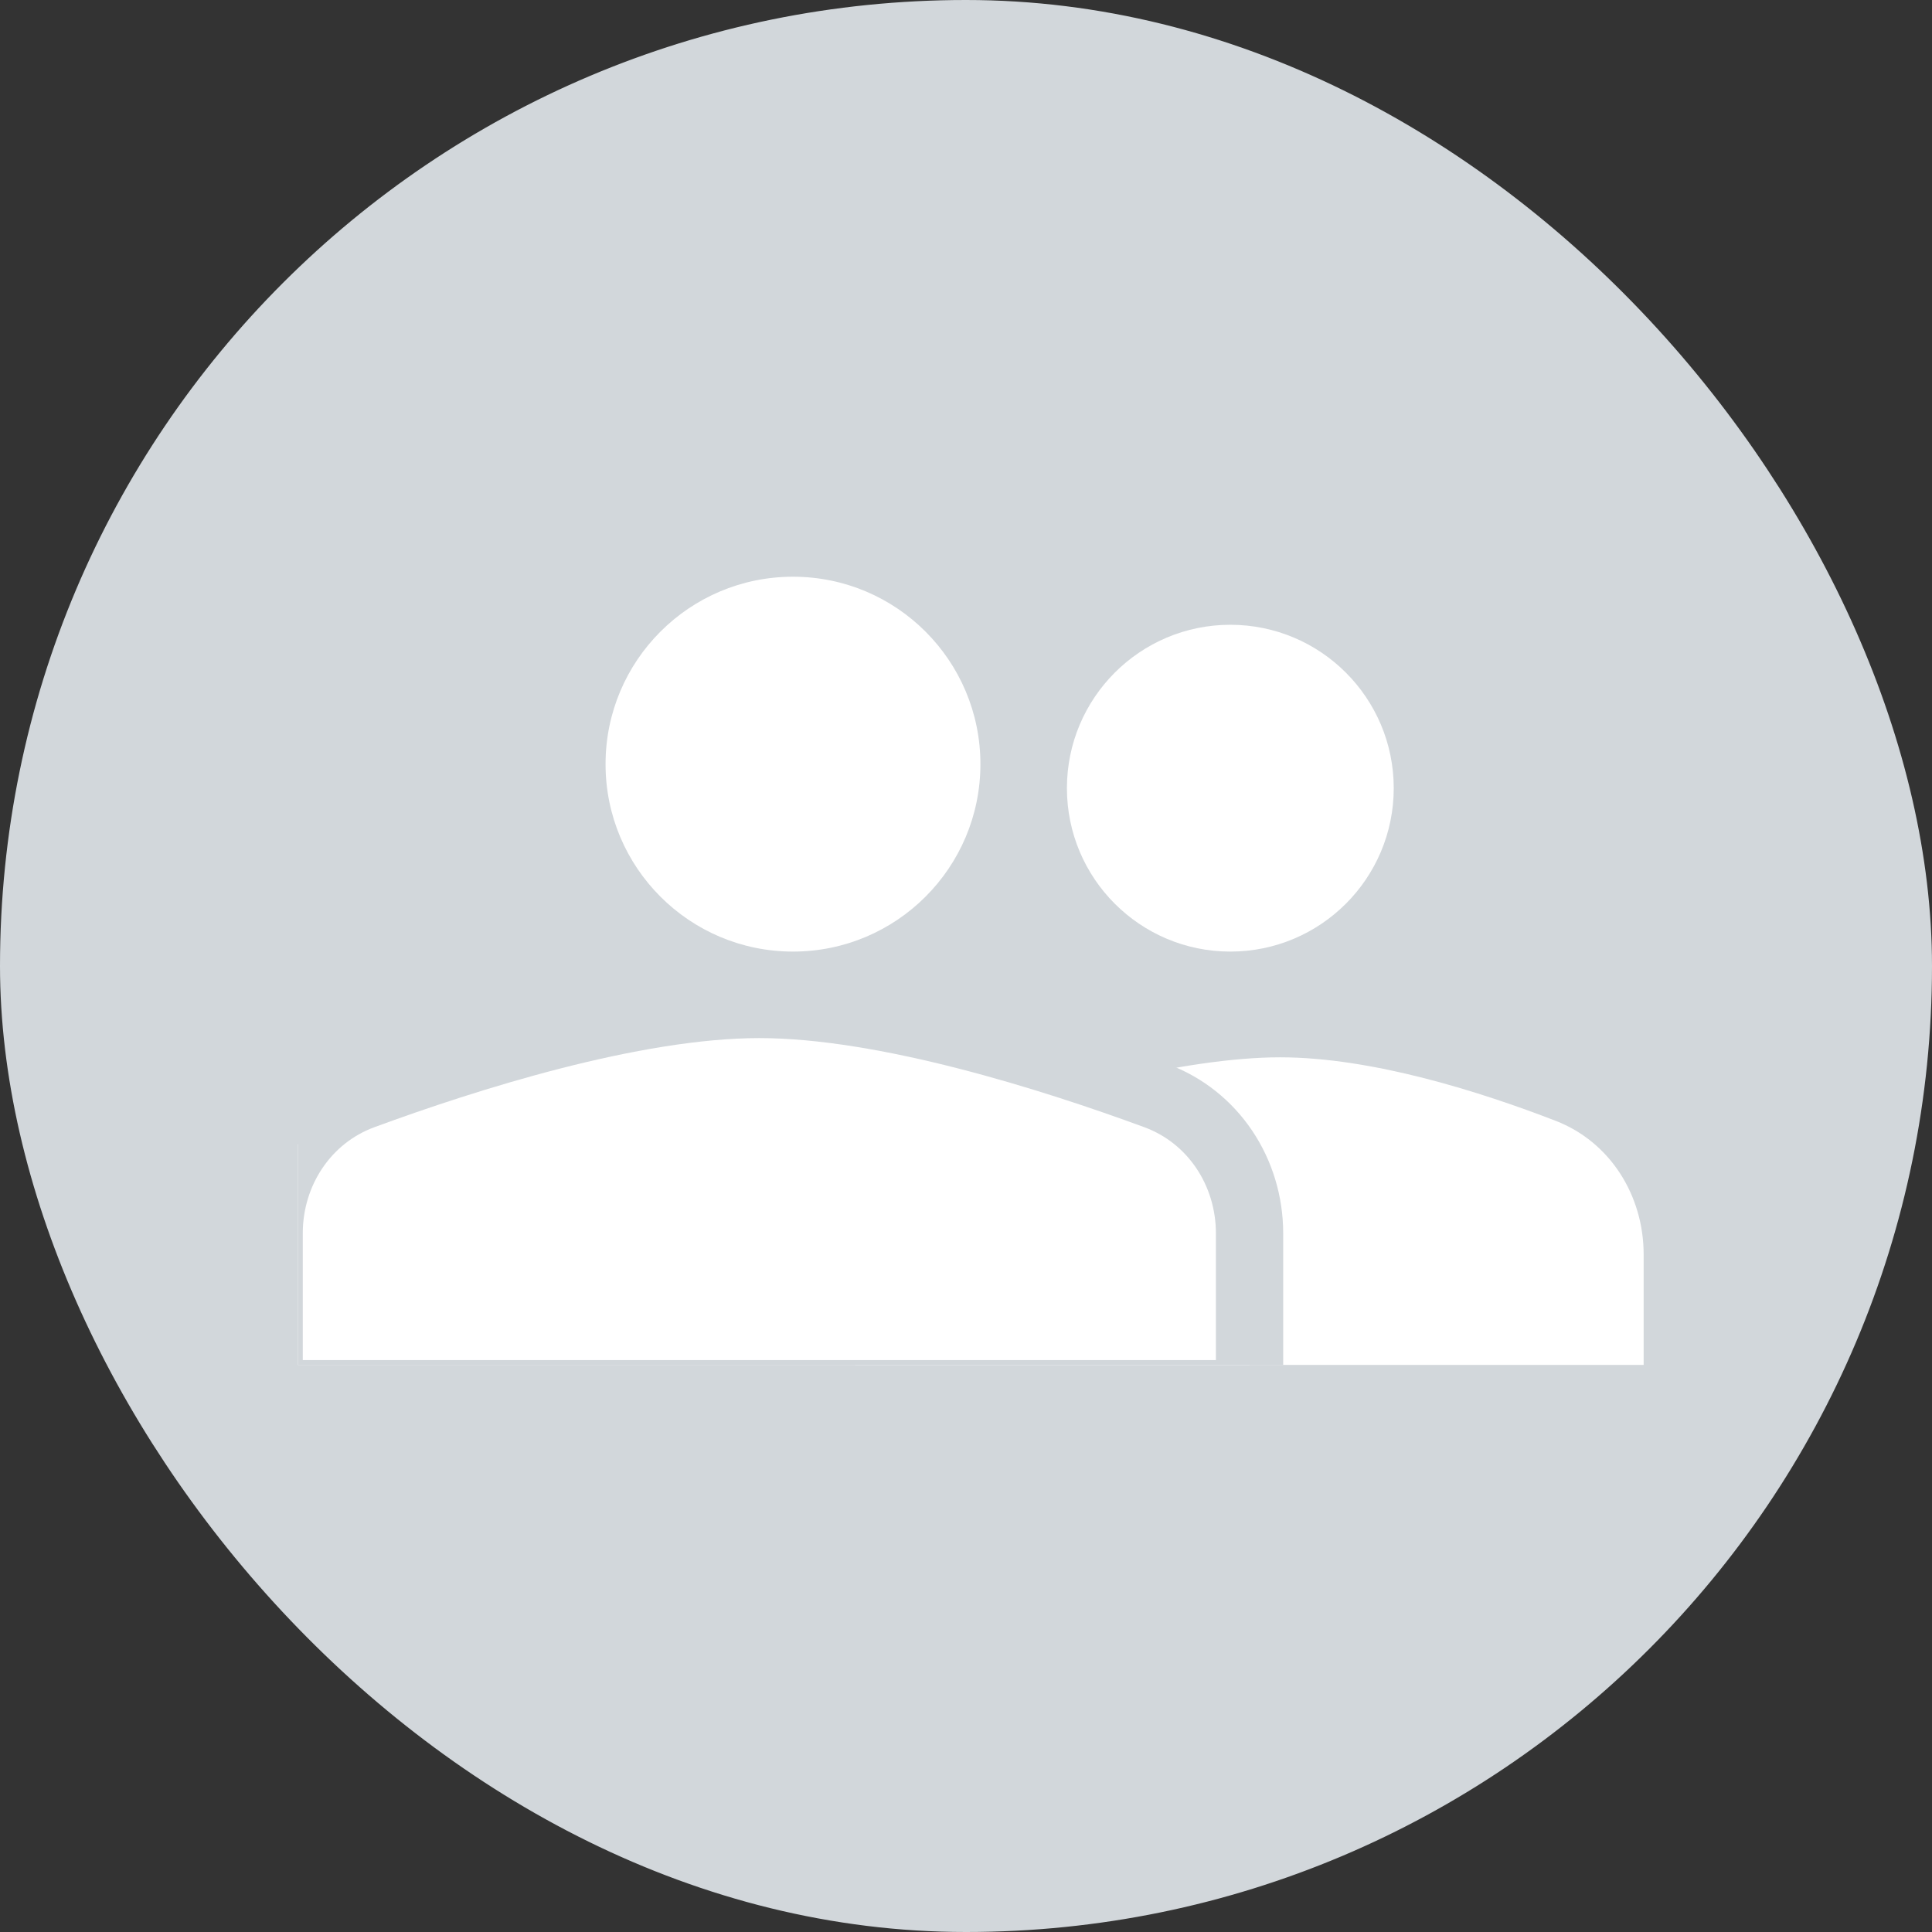 <svg width="201" height="201" viewBox="0 0 201 201" fill="none" xmlns="http://www.w3.org/2000/svg">
<rect x="0" y="0" width="201" height="201" fill="#333333" stroke="none"/>
<rect x="3" y="3" width="195" height="195" rx="97.5" fill="#D2D7DB"/>
<g clip-path="url(#clip0_1961_44)">
<circle cx="82.5" cy="79.5" r="19.5" fill="white"/>
<circle cx="128" cy="82" r="17" fill="white"/>
<path d="M89 131.58C89 124.93 93.105 118.967 99.441 116.95C109.03 113.897 123.219 110 133.181 110C142.774 110 154.105 113.614 161.847 116.608C167.537 118.808 171 124.398 171 130.499V142H89V131.58Z" fill="white"/>
<path d="M28 128.316C28 121.948 31.767 116.184 37.743 113.985C48.446 110.048 65.858 104.5 79 104.5C92.142 104.5 109.554 110.048 120.256 113.985C126.233 116.184 130 121.948 130 128.316V145H28V128.316Z" fill="white" stroke="#D2D7DB" stroke-width="7"/>
</g>
<rect x="3" y="3" width="195" height="195" rx="97.5" stroke="#D2D7DB" stroke-width="6"/>
<defs>
<clipPath id="clip0_1961_44">
<rect width="140" height="82" fill="white" transform="translate(31 60)"/>
</clipPath>
</defs>
</svg>
